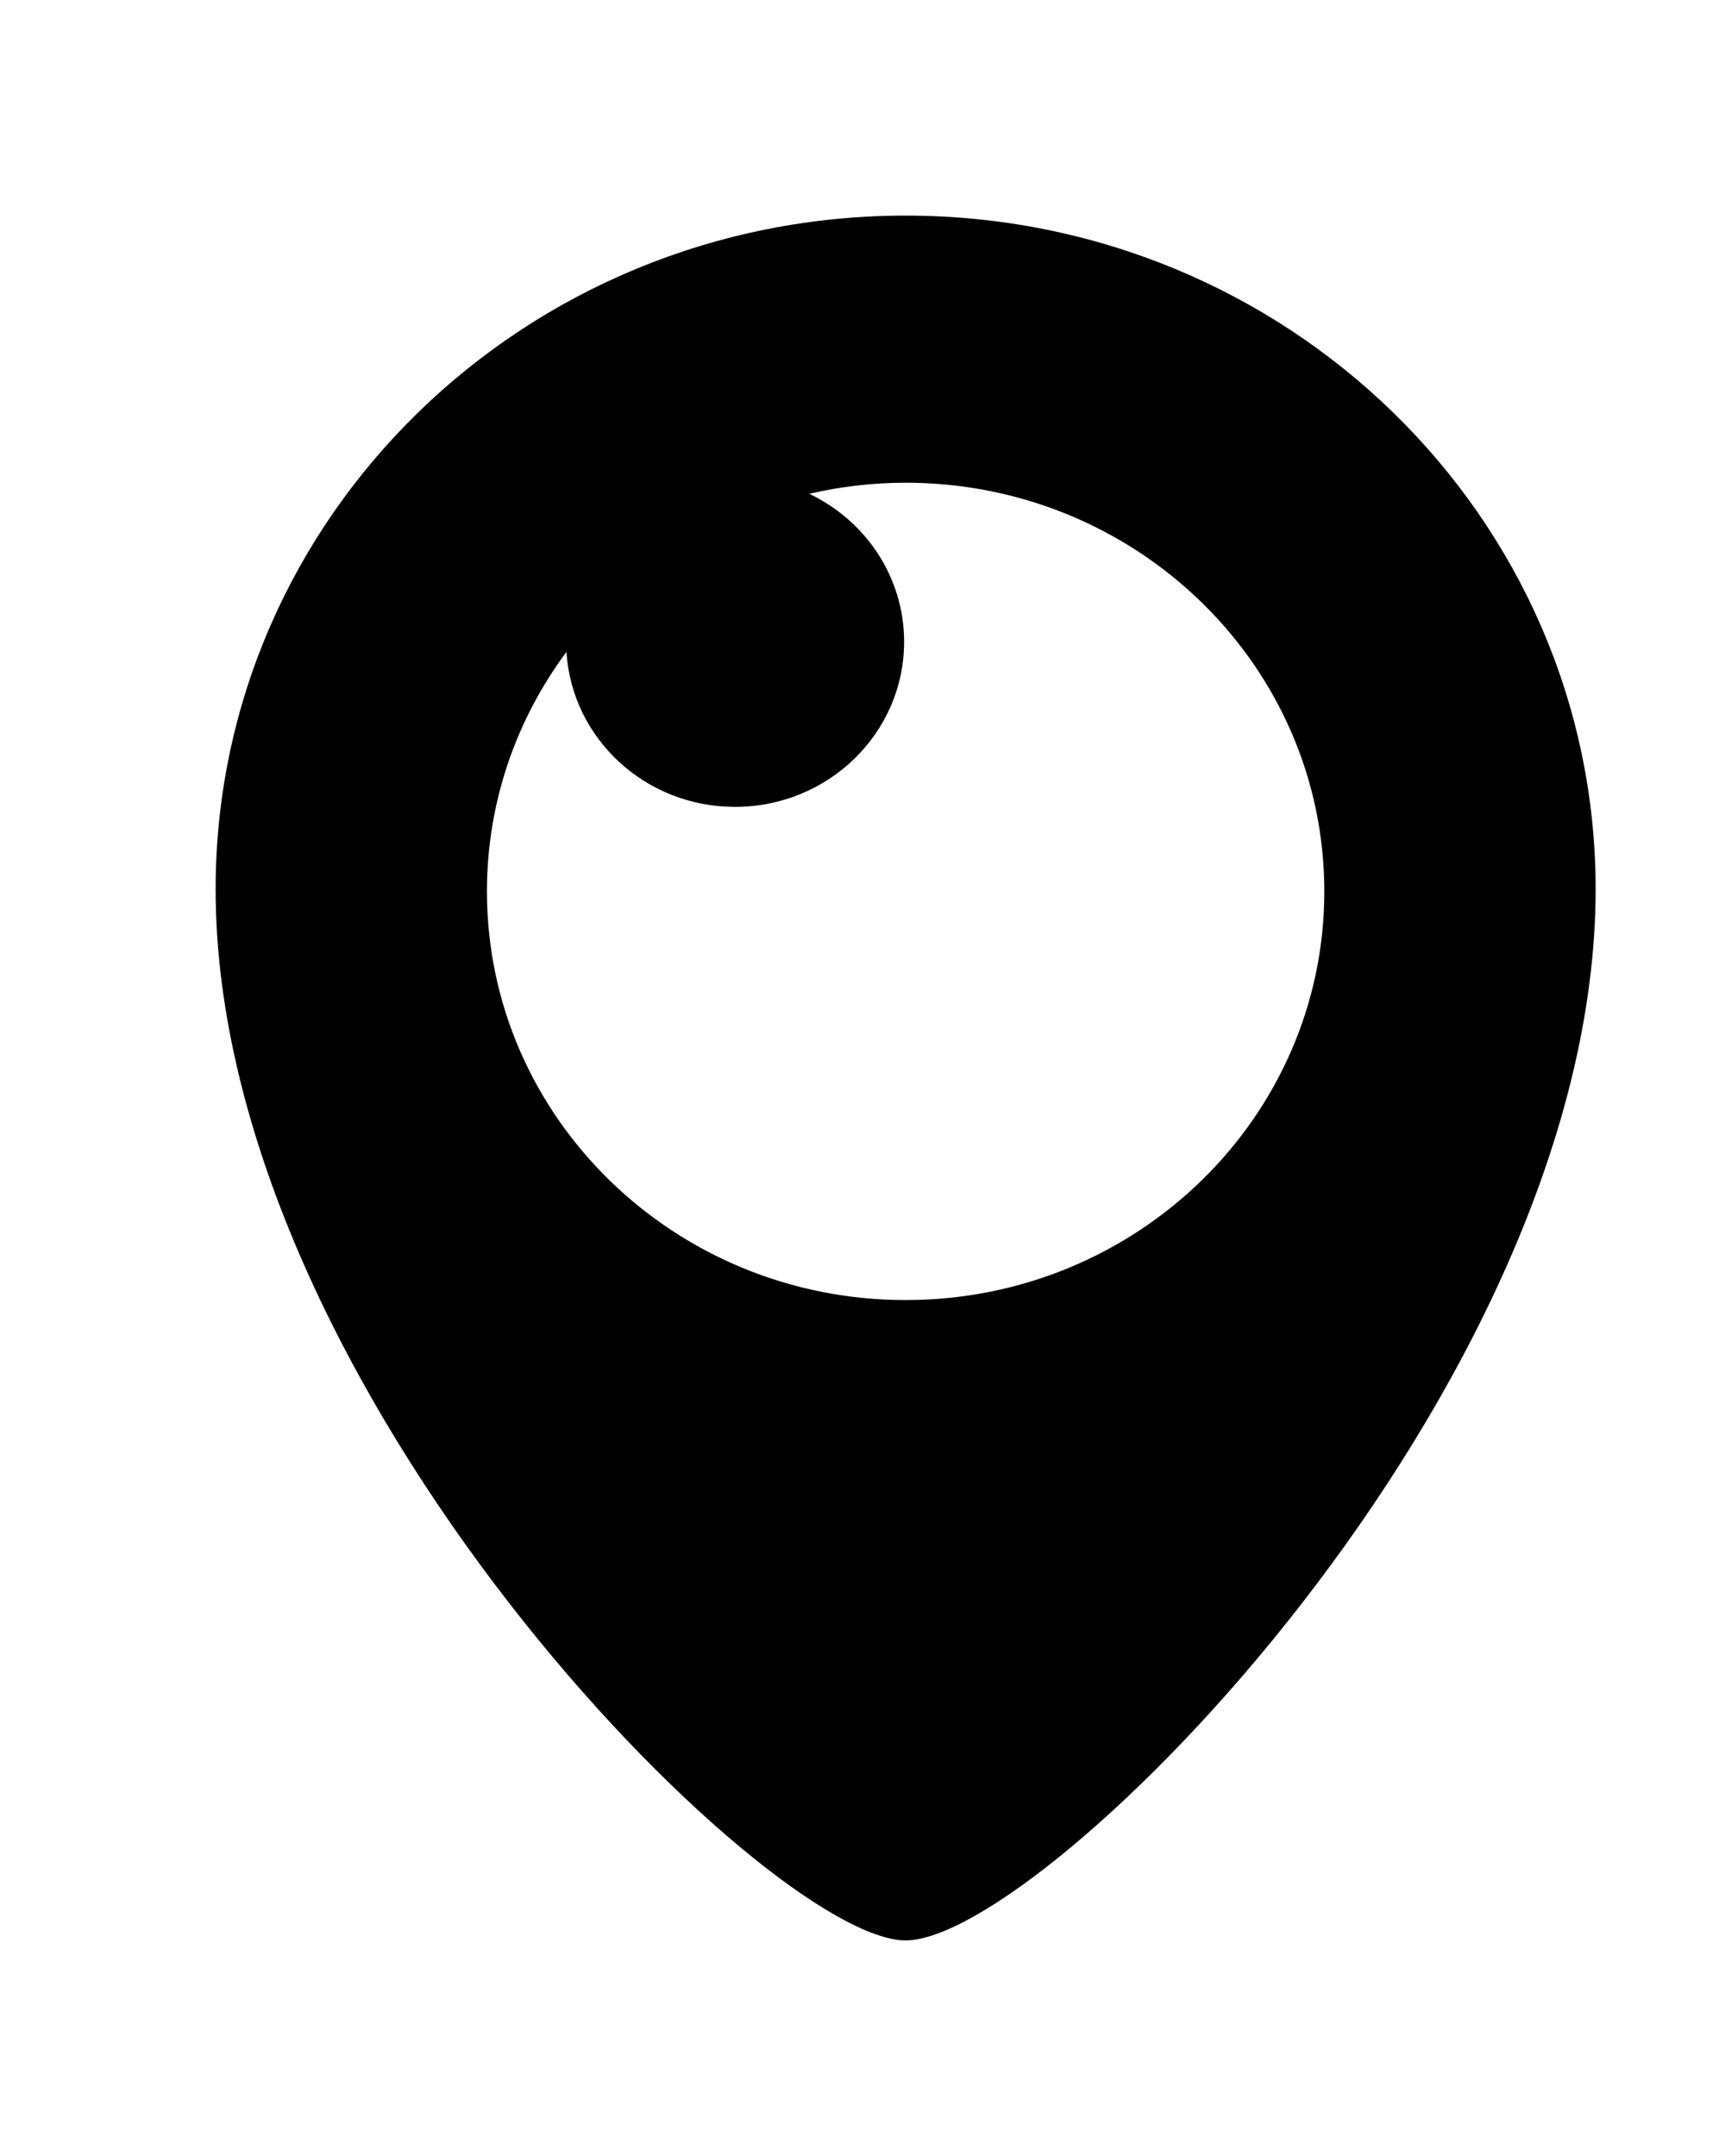 <!-- Generated by IcoMoon.io -->
<svg version="1.1" xmlns="http://www.w3.org/2000/svg" width="32" height="40" viewBox="0 0 32 40">
<title>mp-periscope-</title>
<path d="M16.8 24.12c-4.289 0-7.767-3.395-7.767-7.582 0-1.659 0.547-3.194 1.475-4.443 0.1 1.605 1.459 2.875 3.127 2.875 1.732 0 3.137-1.371 3.137-3.062 0-1.208-0.718-2.25-1.76-2.747 0.575-0.133 1.172-0.205 1.788-0.205 4.289 0 7.767 3.395 7.767 7.582s-3.478 7.582-7.767 7.582zM16.8 4c-7.070 0-12.8 5.595-12.8 12.496 0 9.293 10.235 19.504 12.8 19.504s12.8-10.211 12.8-19.504c0-6.901-5.73-12.496-12.8-12.496z"></path>
</svg>

